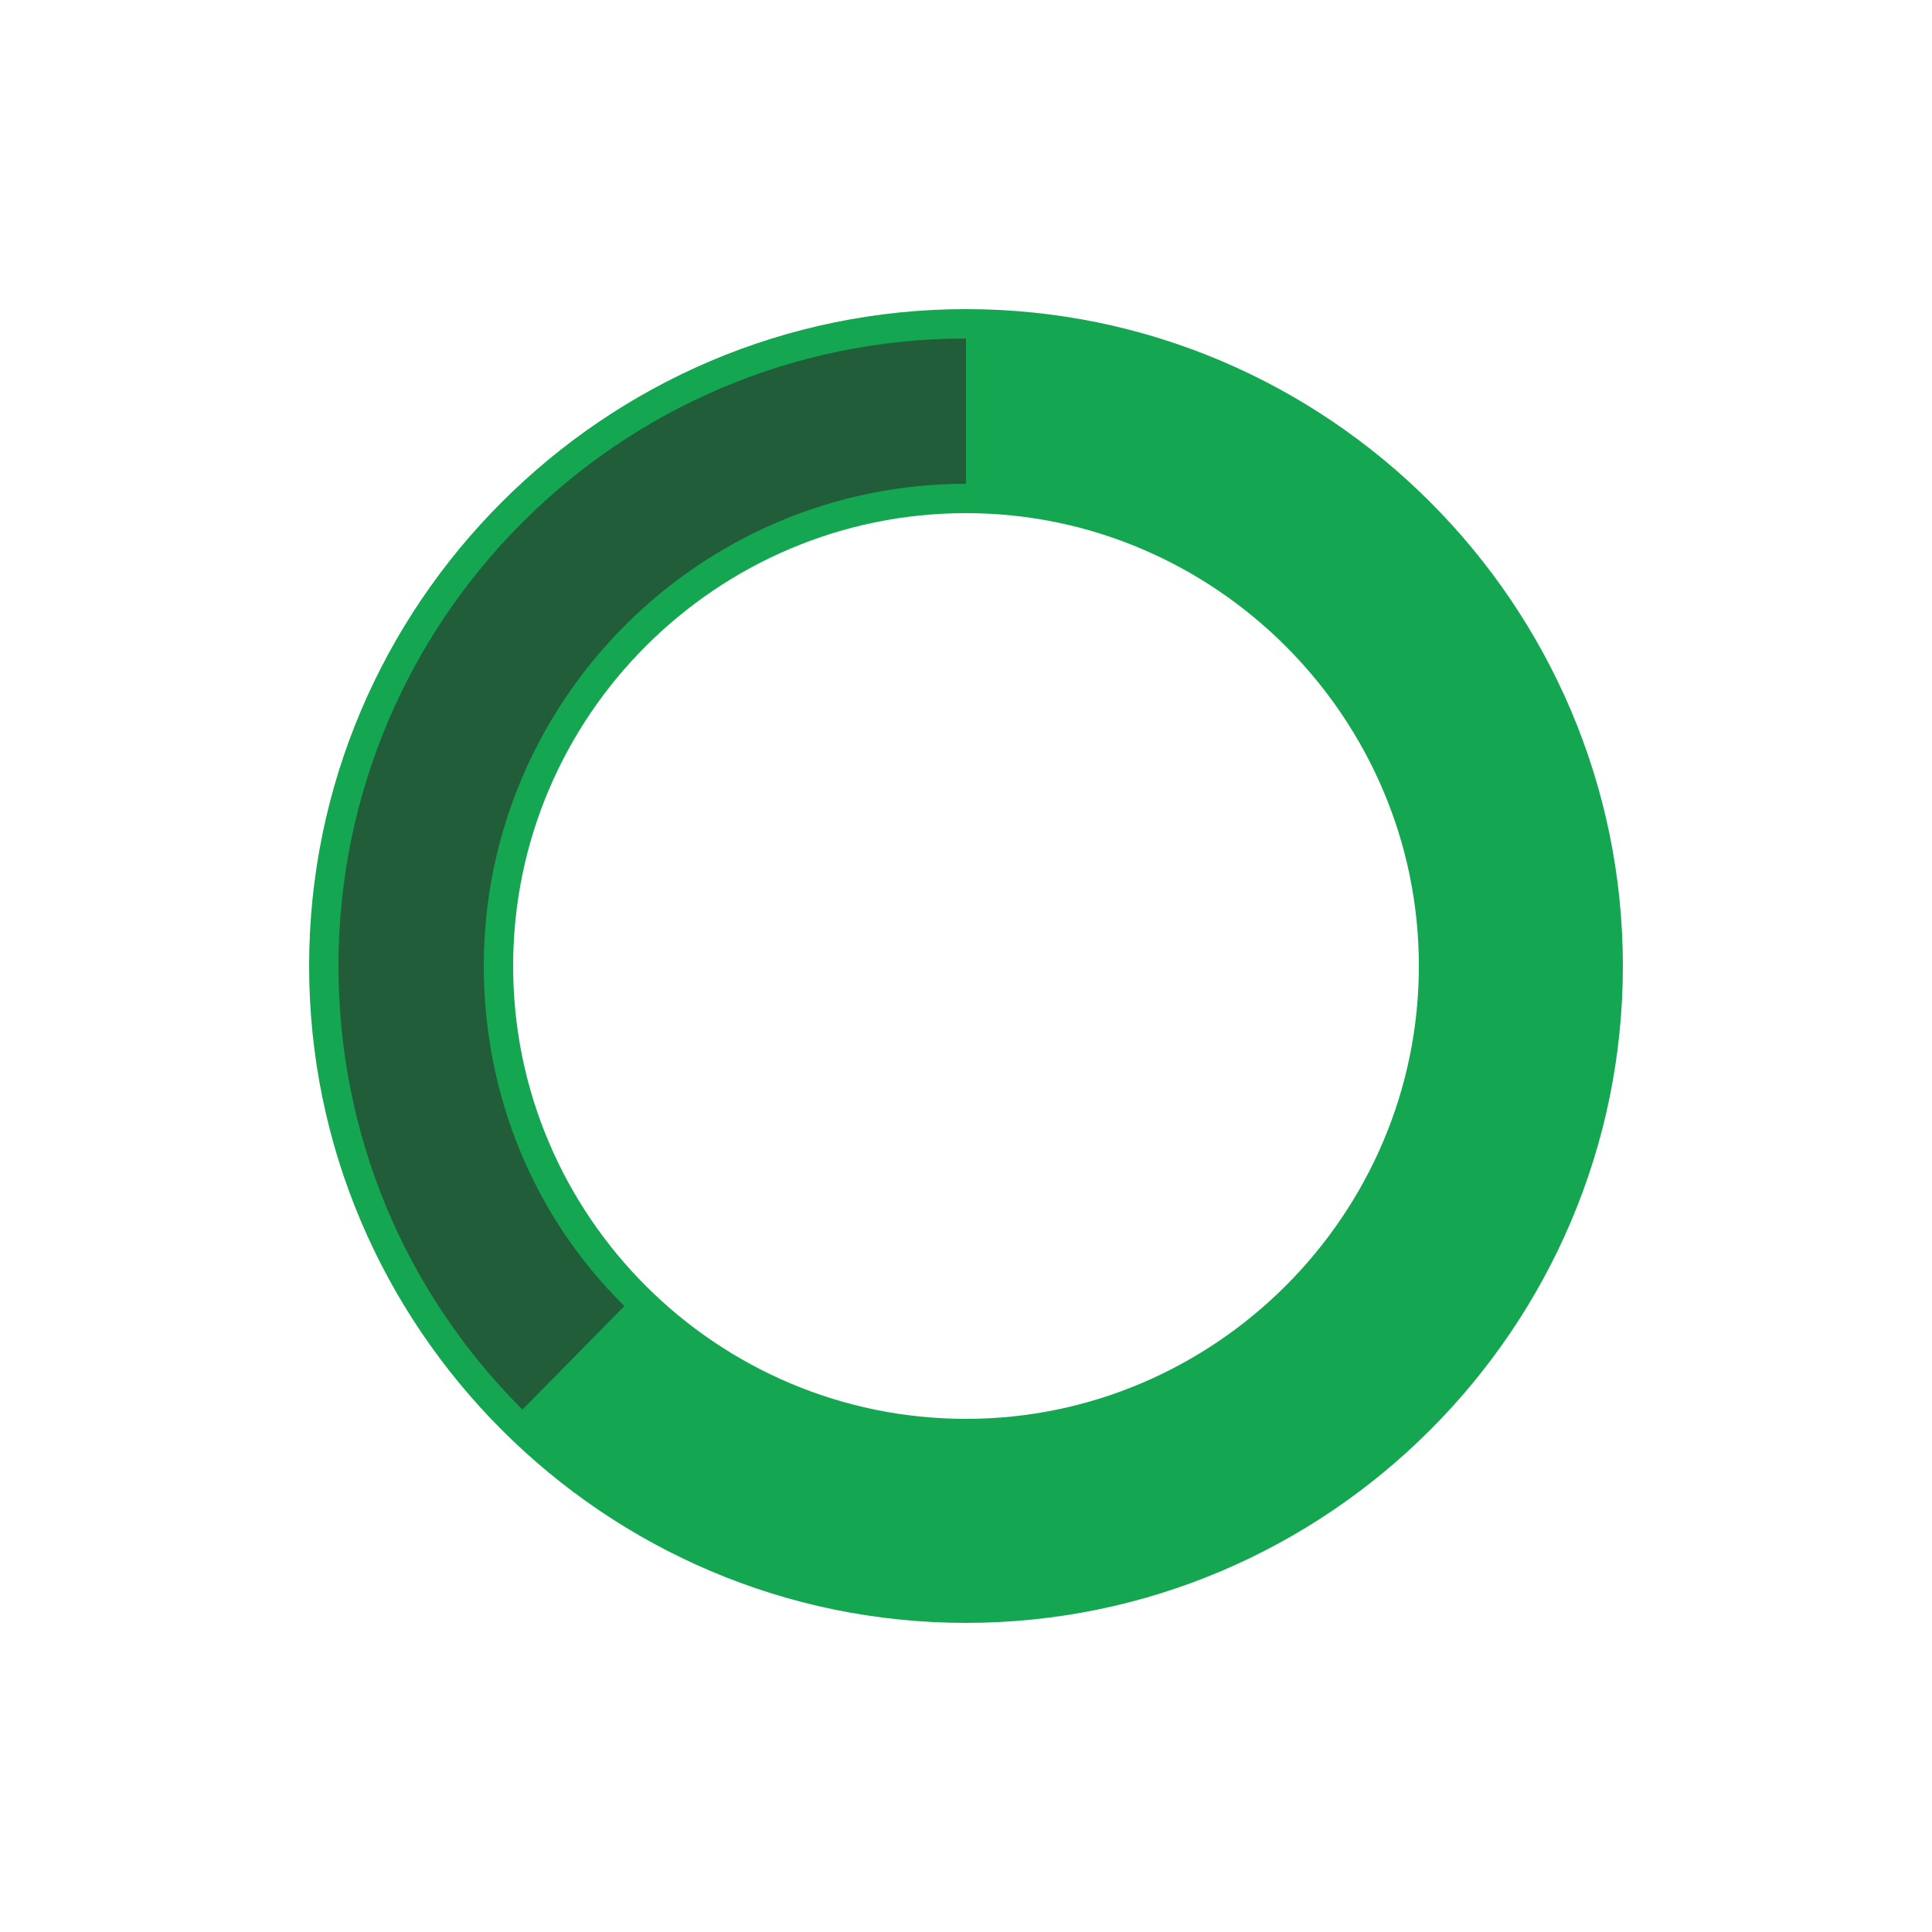 <?xml version="1.0" encoding="utf-8"?>
<svg xml:space="preserve" viewBox="0 0 100 100" y="0" x="0" xmlns="http://www.w3.org/2000/svg" id="Layer_1" version="1.1" style="height: 100%; width: 100%; background: none; shape-rendering: auto;" width="47px" height="47px"><g class="ldl-scale" style="transform-origin: 50% 50%; transform: rotate(0deg) scale(0.8, 0.8);"><g class="ldl-ani"><g class="ldl-layer"><g class="ldl-ani"><g><g class="ldl-layer"><g class="ldl-ani" style="transform-origin: 50px 50px; transform: rotate(0deg); animation: 1.111s linear -0.833s infinite normal forwards running spin-c47381a3-aaa3-47cf-8ee7-ff4dd8a01ef9;"><path fill="#d65a62" d="M50 92.5C26.6 92.5 7.5 73.4 7.5 50S26.6 7.5 50 7.5 92.5 26.6 92.5 50 73.4 92.5 50 92.5zm0-71.8c-16.1 0-29.3 13.1-29.3 29.3S33.9 79.3 50 79.3 79.3 66.1 79.3 50 66.1 20.7 50 20.7z" style="fill: rgb(20, 166, 81);"></path></g></g></g></g></g><g class="ldl-layer"><g class="ldl-ani"><g><g class="ldl-layer"><g class="ldl-ani" style="transform-origin: 50px 50px; transform: rotate(0deg); animation: 1.111s linear -1.111s infinite normal forwards running spin-c47381a3-aaa3-47cf-8ee7-ff4dd8a01ef9;"><path fill="#f0af6b" d="M21.3 78.7C13.6 71 9.4 60.8 9.4 50 9.4 27.6 27.6 9.4 50 9.4v9.4c-17.2 0-31.2 14-31.2 31.2 0 8.3 3.2 16.2 9.1 22l-6.6 6.7z" style="fill: rgb(33, 93, 56);"></path></g></g></g></g></g></g></g><style id="spin-c47381a3-aaa3-47cf-8ee7-ff4dd8a01ef9" data-anikit="">@keyframes spin-c47381a3-aaa3-47cf-8ee7-ff4dd8a01ef9
{
  0% {
    animation-timing-function: cubic-bezier(0.586,0.07,0.414,0.93);
    transform: rotate(0deg);
  }
  100% {
    transform: rotate(360deg);
  }
}</style><!-- [ldio] generated by https://loading.io/ --></svg>